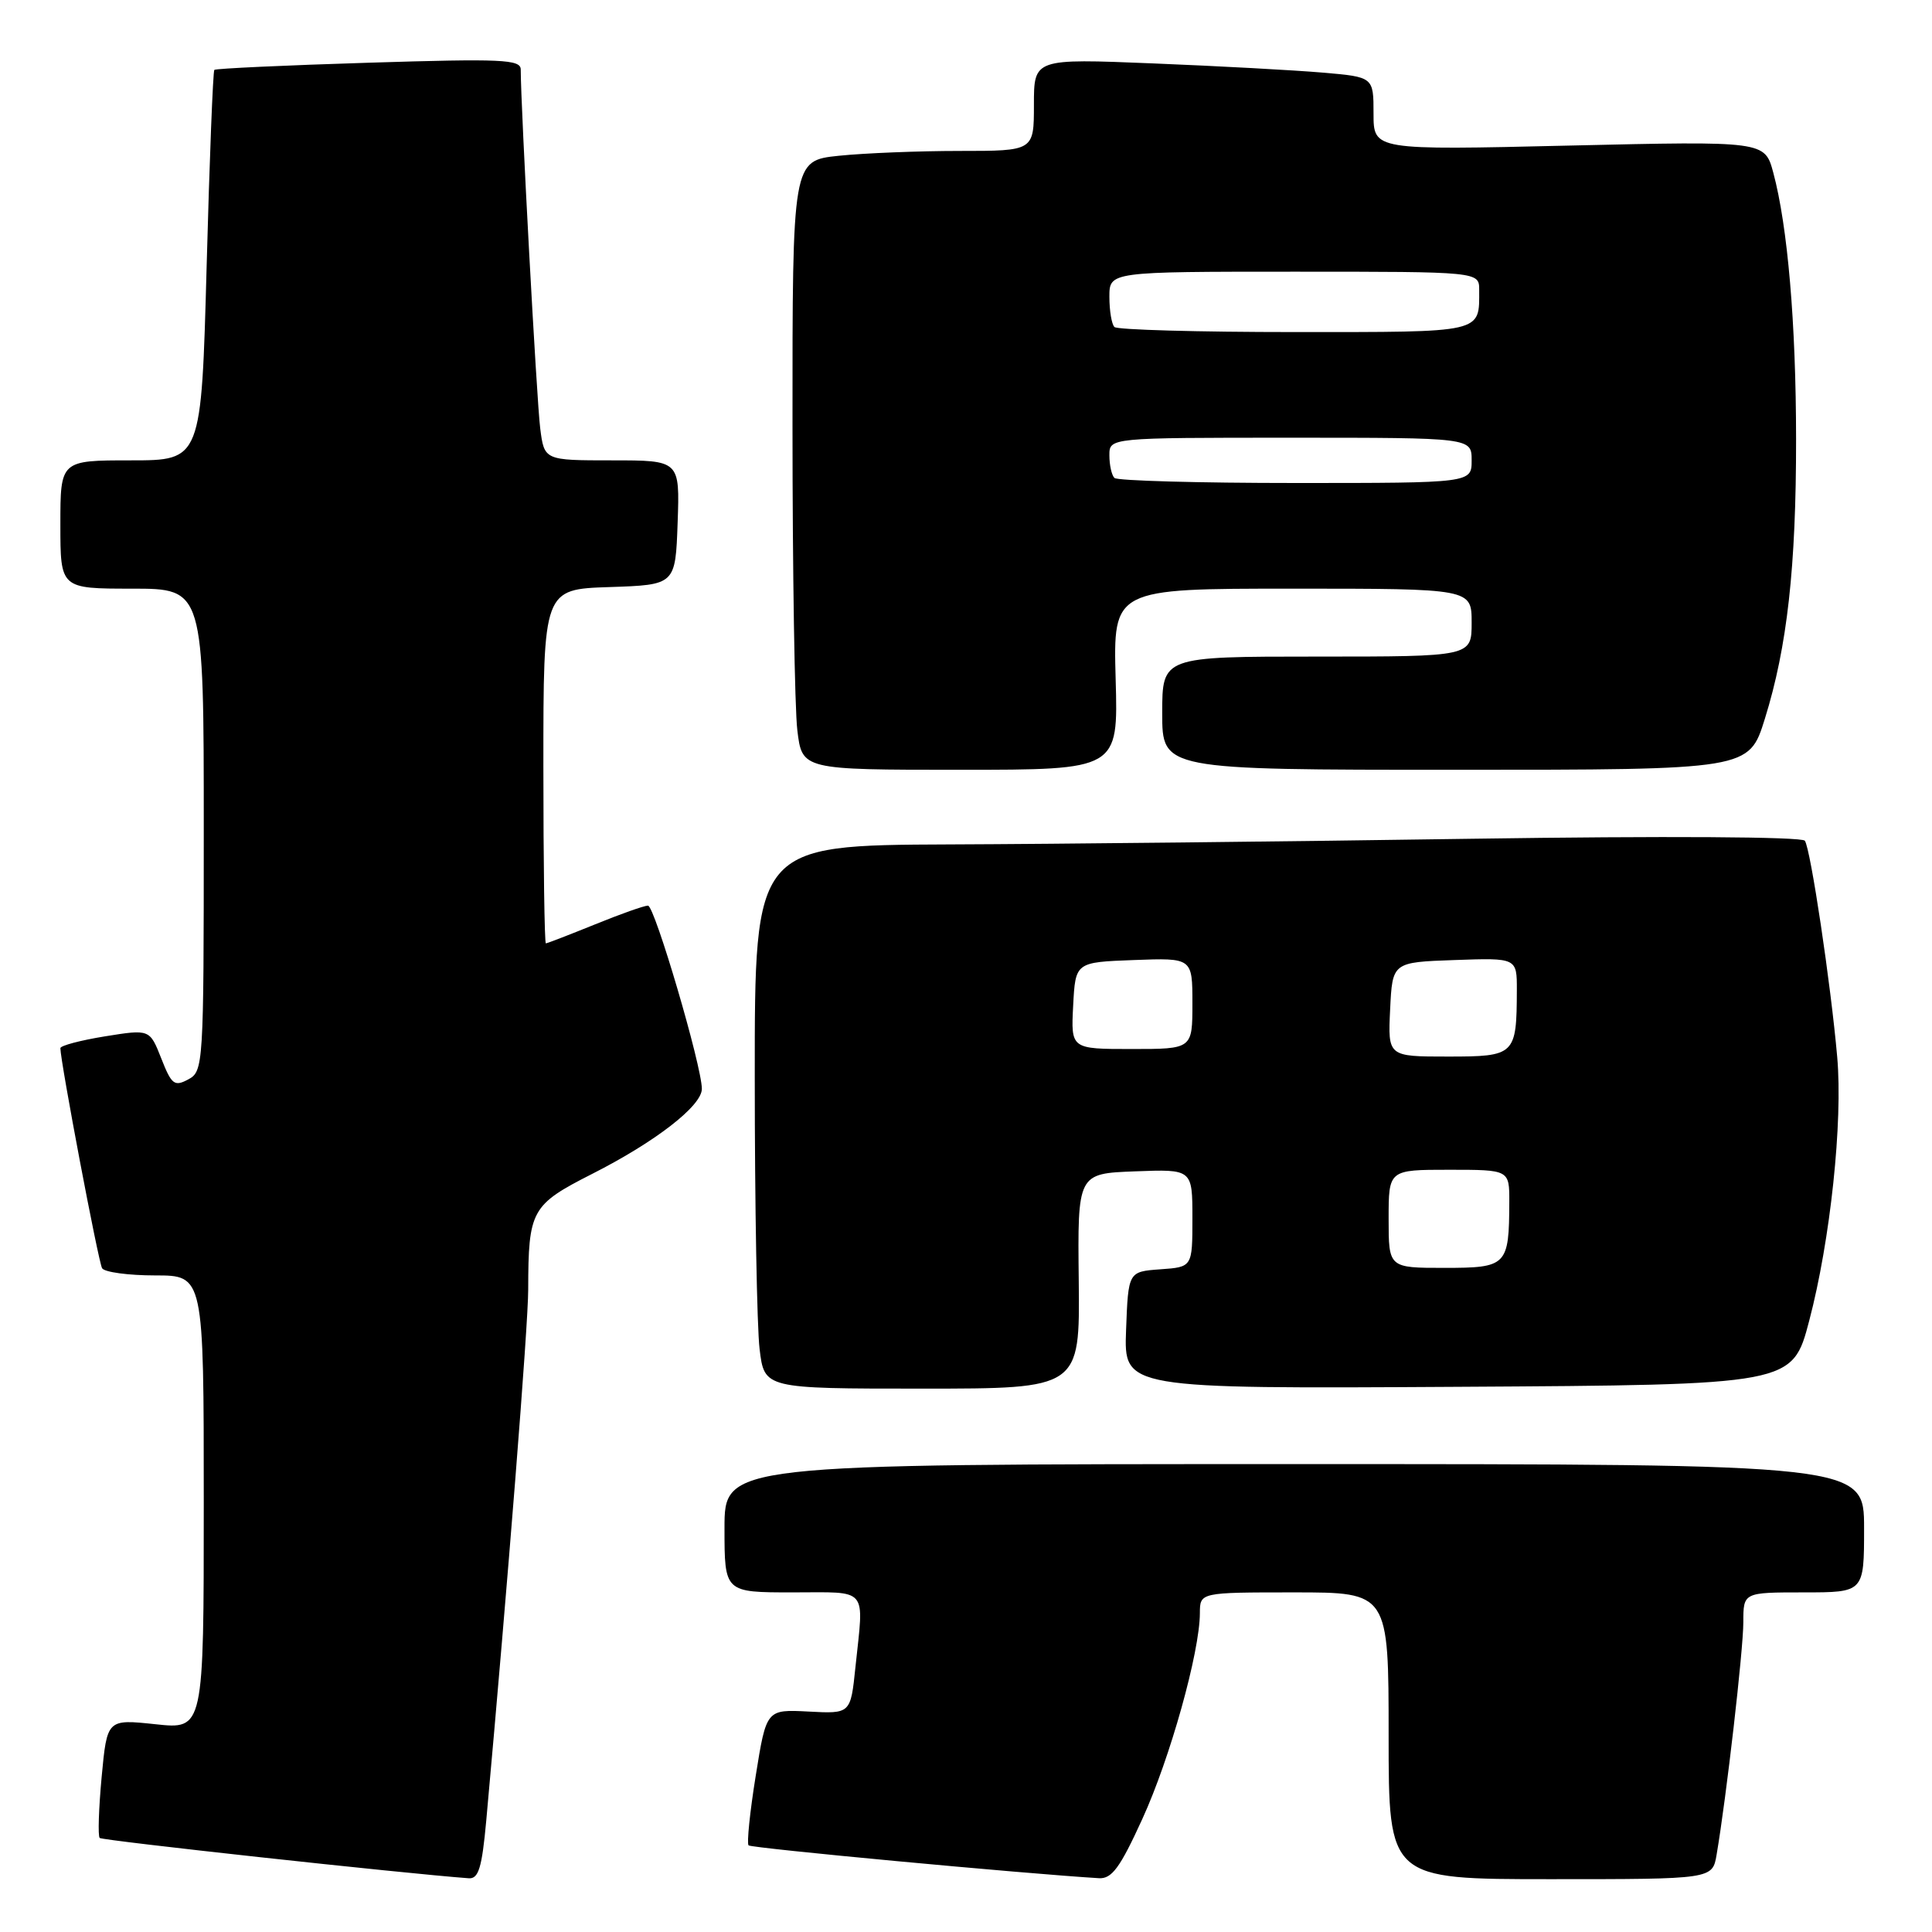 <?xml version="1.0" encoding="UTF-8" standalone="no"?>
<!DOCTYPE svg PUBLIC "-//W3C//DTD SVG 1.1//EN" "http://www.w3.org/Graphics/SVG/1.1/DTD/svg11.dtd" >
<svg xmlns="http://www.w3.org/2000/svg" xmlns:xlink="http://www.w3.org/1999/xlink" version="1.1" viewBox="0 0 256 256">
 <g >
 <path fill="currentColor"
d=" M 64.43 241.25 C 67.27 209.89 69.99 175.58 69.99 170.87 C 70.01 160.35 70.39 159.65 78.44 155.56 C 86.85 151.30 93.00 146.53 93.00 144.28 C 93.00 141.27 86.74 120.00 85.86 120.00 C 85.36 120.00 82.19 121.12 78.81 122.50 C 75.42 123.87 72.51 125.00 72.33 125.00 C 72.15 125.00 72.00 114.44 72.00 101.54 C 72.00 78.08 72.00 78.08 80.75 77.79 C 89.50 77.50 89.50 77.50 89.79 69.25 C 90.08 61.00 90.08 61.00 81.10 61.00 C 72.12 61.00 72.12 61.00 71.58 56.75 C 71.12 53.20 69.00 14.10 69.00 9.21 C 69.00 7.87 66.50 7.76 48.87 8.31 C 37.80 8.65 28.59 9.08 28.40 9.26 C 28.22 9.44 27.76 21.16 27.38 35.30 C 26.68 61.00 26.68 61.00 17.34 61.00 C 8.00 61.00 8.00 61.00 8.00 69.50 C 8.00 78.00 8.00 78.00 17.50 78.00 C 27.00 78.00 27.00 78.00 27.00 109.96 C 27.00 141.19 26.95 141.96 24.94 143.03 C 23.11 144.01 22.73 143.72 21.37 140.25 C 19.84 136.37 19.84 136.37 13.92 137.32 C 10.66 137.85 8.00 138.55 8.00 138.89 C 8.02 140.75 13.04 167.26 13.53 168.05 C 13.85 168.57 17.02 169.00 20.56 169.00 C 27.00 169.00 27.00 169.00 27.00 199.08 C 27.00 229.16 27.00 229.16 20.60 228.47 C 14.19 227.79 14.19 227.79 13.47 235.44 C 13.08 239.65 12.96 243.29 13.21 243.54 C 13.55 243.88 53.34 248.23 62.11 248.88 C 63.41 248.98 63.86 247.50 64.43 241.25 Z  M 151.37 241.01 C 155.04 233.00 158.98 218.89 158.99 213.75 C 159.00 211.00 159.00 211.00 171.50 211.00 C 184.00 211.00 184.00 211.00 184.00 230.00 C 184.00 249.00 184.00 249.00 205.45 249.00 C 226.91 249.00 226.91 249.00 227.46 245.75 C 228.75 238.20 231.00 218.60 231.00 214.95 C 231.00 211.00 231.00 211.00 239.00 211.00 C 247.00 211.00 247.00 211.00 247.00 202.50 C 247.00 194.00 247.00 194.00 171.50 194.00 C 96.00 194.00 96.00 194.00 96.00 202.50 C 96.00 211.00 96.00 211.00 105.00 211.00 C 115.20 211.00 114.48 210.14 113.35 220.90 C 112.71 227.09 112.71 227.09 107.13 226.79 C 101.55 226.50 101.55 226.50 100.14 235.28 C 99.36 240.11 98.94 244.27 99.19 244.52 C 99.55 244.89 135.67 248.27 145.61 248.87 C 147.32 248.98 148.42 247.48 151.37 241.01 Z  M 142.94 169.75 C 142.78 155.50 142.78 155.50 150.39 155.21 C 158.00 154.92 158.00 154.92 158.00 161.40 C 158.00 167.89 158.00 167.89 153.75 168.19 C 149.50 168.50 149.50 168.50 149.21 176.26 C 148.92 184.02 148.92 184.02 193.21 183.76 C 237.50 183.50 237.50 183.50 239.73 175.00 C 242.53 164.37 244.20 148.66 243.44 140.06 C 242.60 130.44 239.91 112.45 239.15 111.40 C 238.77 110.87 220.66 110.76 195.00 111.14 C 171.07 111.50 139.91 111.84 125.75 111.89 C 100.00 112.00 100.00 112.00 100.01 142.75 C 100.01 159.66 100.30 175.86 100.65 178.75 C 101.28 184.00 101.28 184.00 122.19 184.00 C 143.09 184.00 143.09 184.00 142.94 169.75 Z  M 147.83 90.00 C 147.50 78.00 147.50 78.00 171.25 78.00 C 195.00 78.00 195.00 78.00 195.00 82.50 C 195.00 87.00 195.00 87.00 174.50 87.00 C 154.00 87.00 154.00 87.00 154.00 94.50 C 154.00 102.00 154.00 102.00 192.87 102.00 C 231.75 102.00 231.75 102.00 233.85 95.25 C 236.82 85.72 238.00 75.13 237.99 58.18 C 237.98 42.85 236.88 29.99 234.97 22.88 C 233.84 18.69 233.84 18.69 207.92 19.29 C 182.00 19.90 182.00 19.90 182.00 15.05 C 182.00 10.20 182.00 10.20 175.25 9.62 C 171.54 9.30 161.41 8.75 152.75 8.40 C 137.00 7.76 137.00 7.76 137.00 13.88 C 137.00 20.00 137.00 20.00 127.15 20.00 C 121.73 20.00 114.53 20.29 111.15 20.64 C 105.00 21.28 105.00 21.28 105.01 56.39 C 105.01 75.70 105.30 93.86 105.65 96.75 C 106.28 102.00 106.28 102.00 127.22 102.00 C 148.17 102.00 148.17 102.00 147.83 90.00 Z  M 184.00 161.50 C 184.00 155.00 184.00 155.00 192.00 155.00 C 200.00 155.00 200.00 155.00 199.99 159.25 C 199.96 167.73 199.69 168.00 191.38 168.00 C 184.00 168.00 184.00 168.00 184.00 161.50 Z  M 184.20 133.75 C 184.50 127.50 184.50 127.50 192.75 127.21 C 201.00 126.92 201.00 126.92 200.99 131.21 C 200.96 139.82 200.77 140.00 191.84 140.00 C 183.90 140.00 183.90 140.00 184.20 133.75 Z  M 142.20 133.25 C 142.50 127.50 142.50 127.50 150.25 127.21 C 158.00 126.92 158.00 126.92 158.00 132.96 C 158.00 139.00 158.00 139.00 149.95 139.00 C 141.90 139.00 141.90 139.00 142.20 133.25 Z  M 147.67 63.33 C 147.30 62.97 147.00 61.62 147.00 60.33 C 147.00 58.00 147.00 58.00 171.00 58.00 C 195.00 58.00 195.00 58.00 195.00 61.00 C 195.00 64.00 195.00 64.00 171.67 64.00 C 158.83 64.00 148.03 63.70 147.67 63.33 Z  M 147.67 43.33 C 147.30 42.97 147.00 41.17 147.00 39.33 C 147.00 36.00 147.00 36.00 171.50 36.00 C 196.00 36.00 196.00 36.00 196.00 38.42 C 196.00 44.17 196.76 44.00 171.56 44.00 C 158.79 44.00 148.03 43.70 147.67 43.33 Z "/>
</g>
</svg>